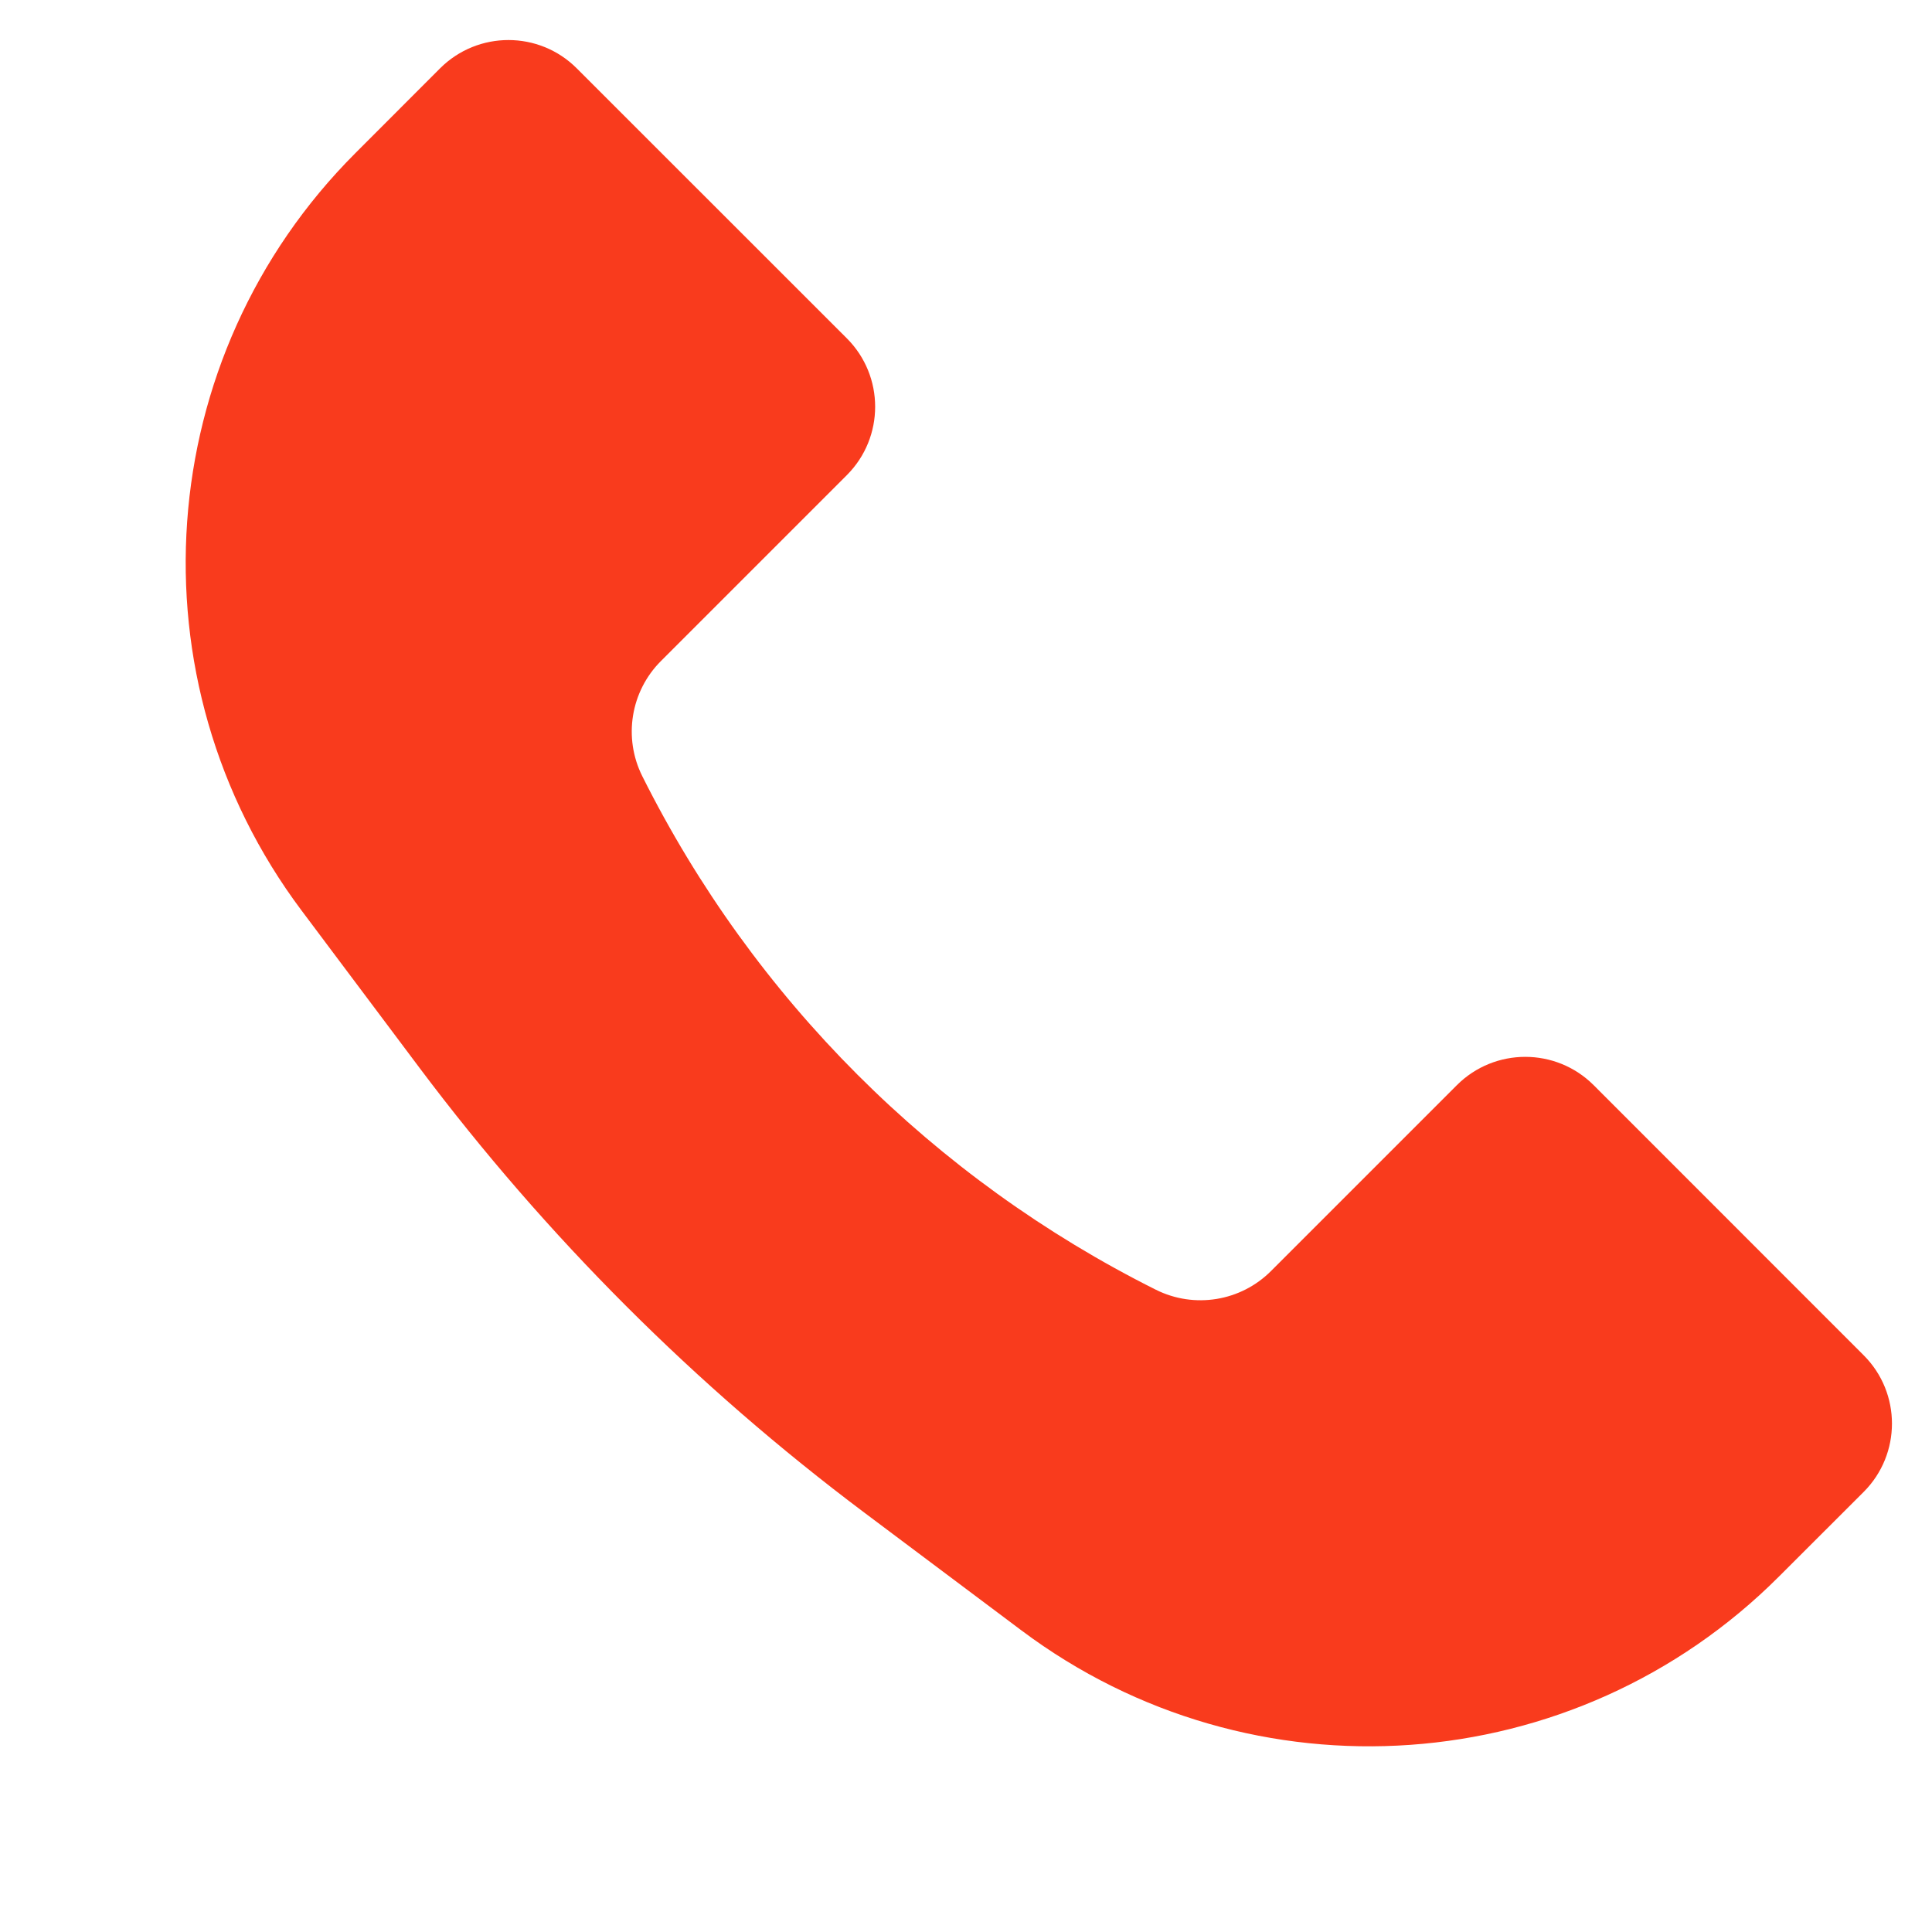 <svg width="20" height="20" viewBox="0 0 20 20" fill="none" xmlns="http://www.w3.org/2000/svg">
<path d="M3.68 1.584L4.556 0.707C4.947 0.317 5.58 0.317 5.97 0.707L8.767 3.503C9.157 3.894 9.157 4.527 8.767 4.918L6.843 6.842C6.528 7.156 6.45 7.637 6.649 8.035C7.799 10.335 9.665 12.201 11.965 13.351C12.363 13.55 12.844 13.472 13.158 13.157L15.082 11.233C15.473 10.843 16.106 10.843 16.497 11.233L19.293 14.03C19.683 14.42 19.683 15.053 19.293 15.444L18.416 16.32C16.305 18.432 12.963 18.669 10.574 16.878L8.944 15.656C7.201 14.348 5.652 12.799 4.344 11.056L3.122 9.426C1.331 7.037 1.568 3.695 3.68 1.584Z" fill="#F93B1D"/>
</svg>
